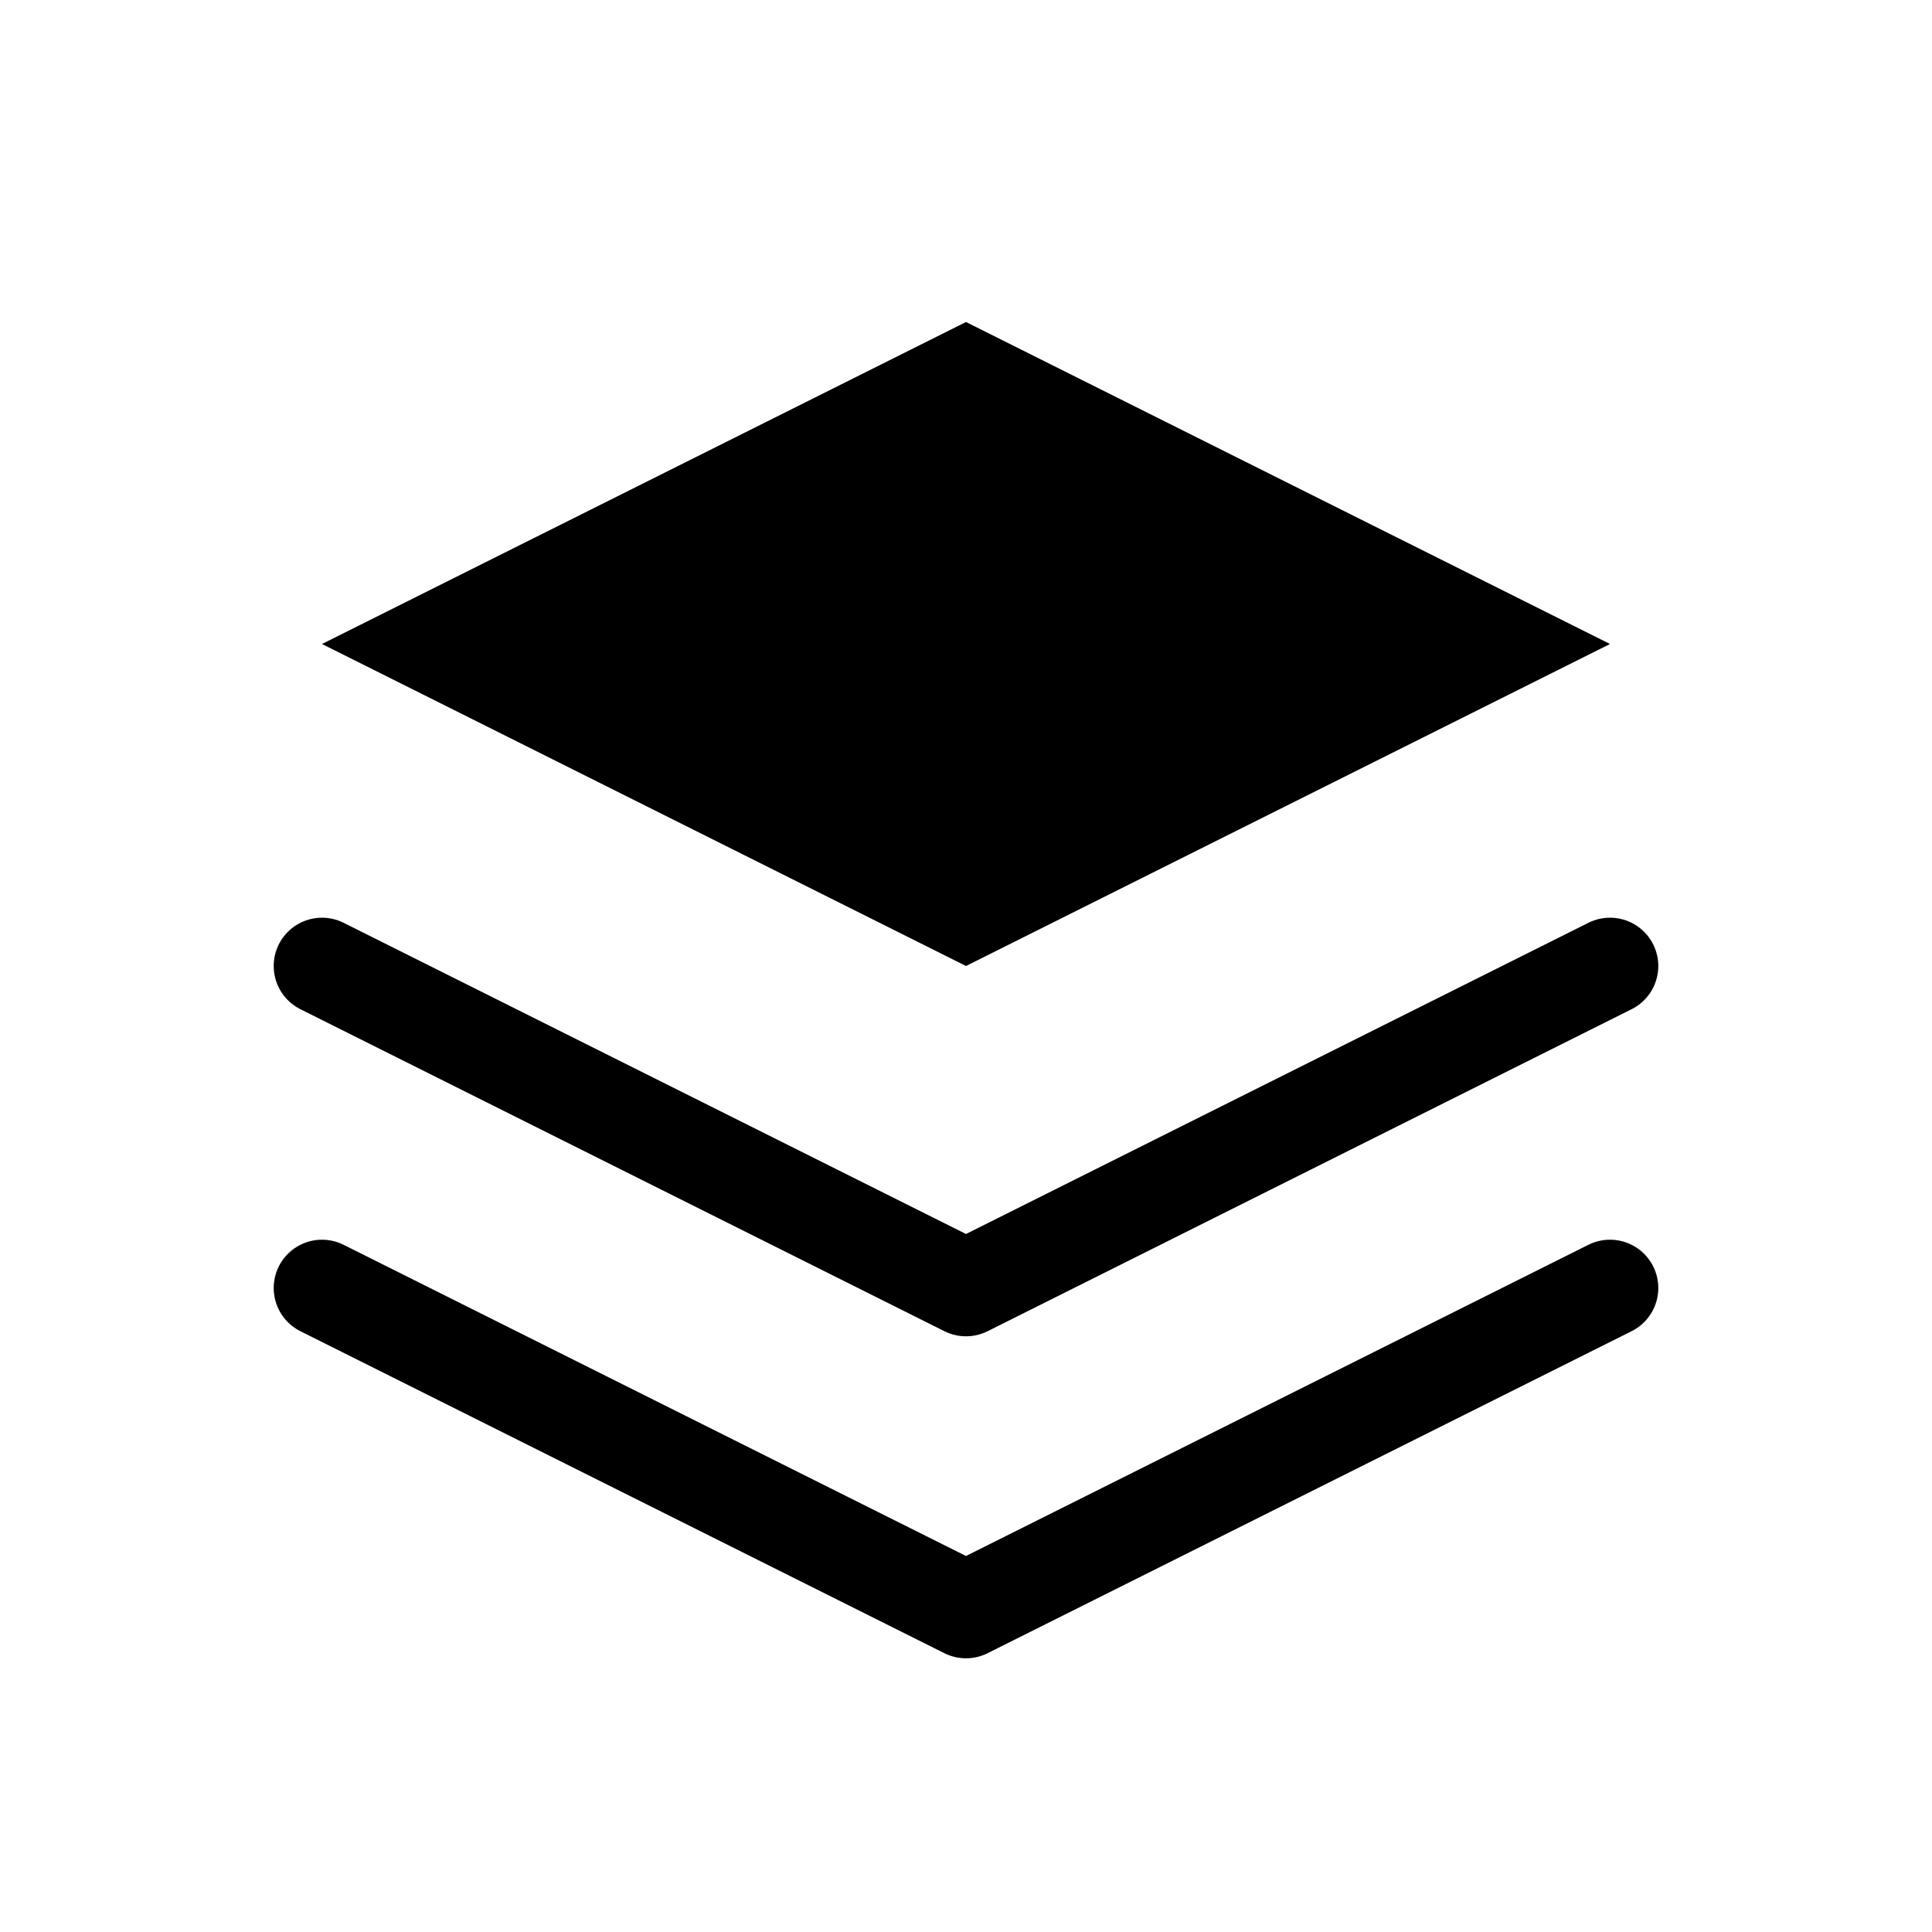 <svg xmlns="http://www.w3.org/2000/svg" viewBox="0 0 24 24">
  <path d="M12 4 4 8 12 12 20 8 12 4Z"/>
  <path d="M4 12 12 16 20 12" fill="none" stroke="currentColor" stroke-width="1.2" stroke-linecap="round" stroke-linejoin="round"/>
  <path d="M4 16 12 20 20 16" fill="none" stroke="currentColor" stroke-width="1.2" stroke-linecap="round" stroke-linejoin="round"/>
</svg>
